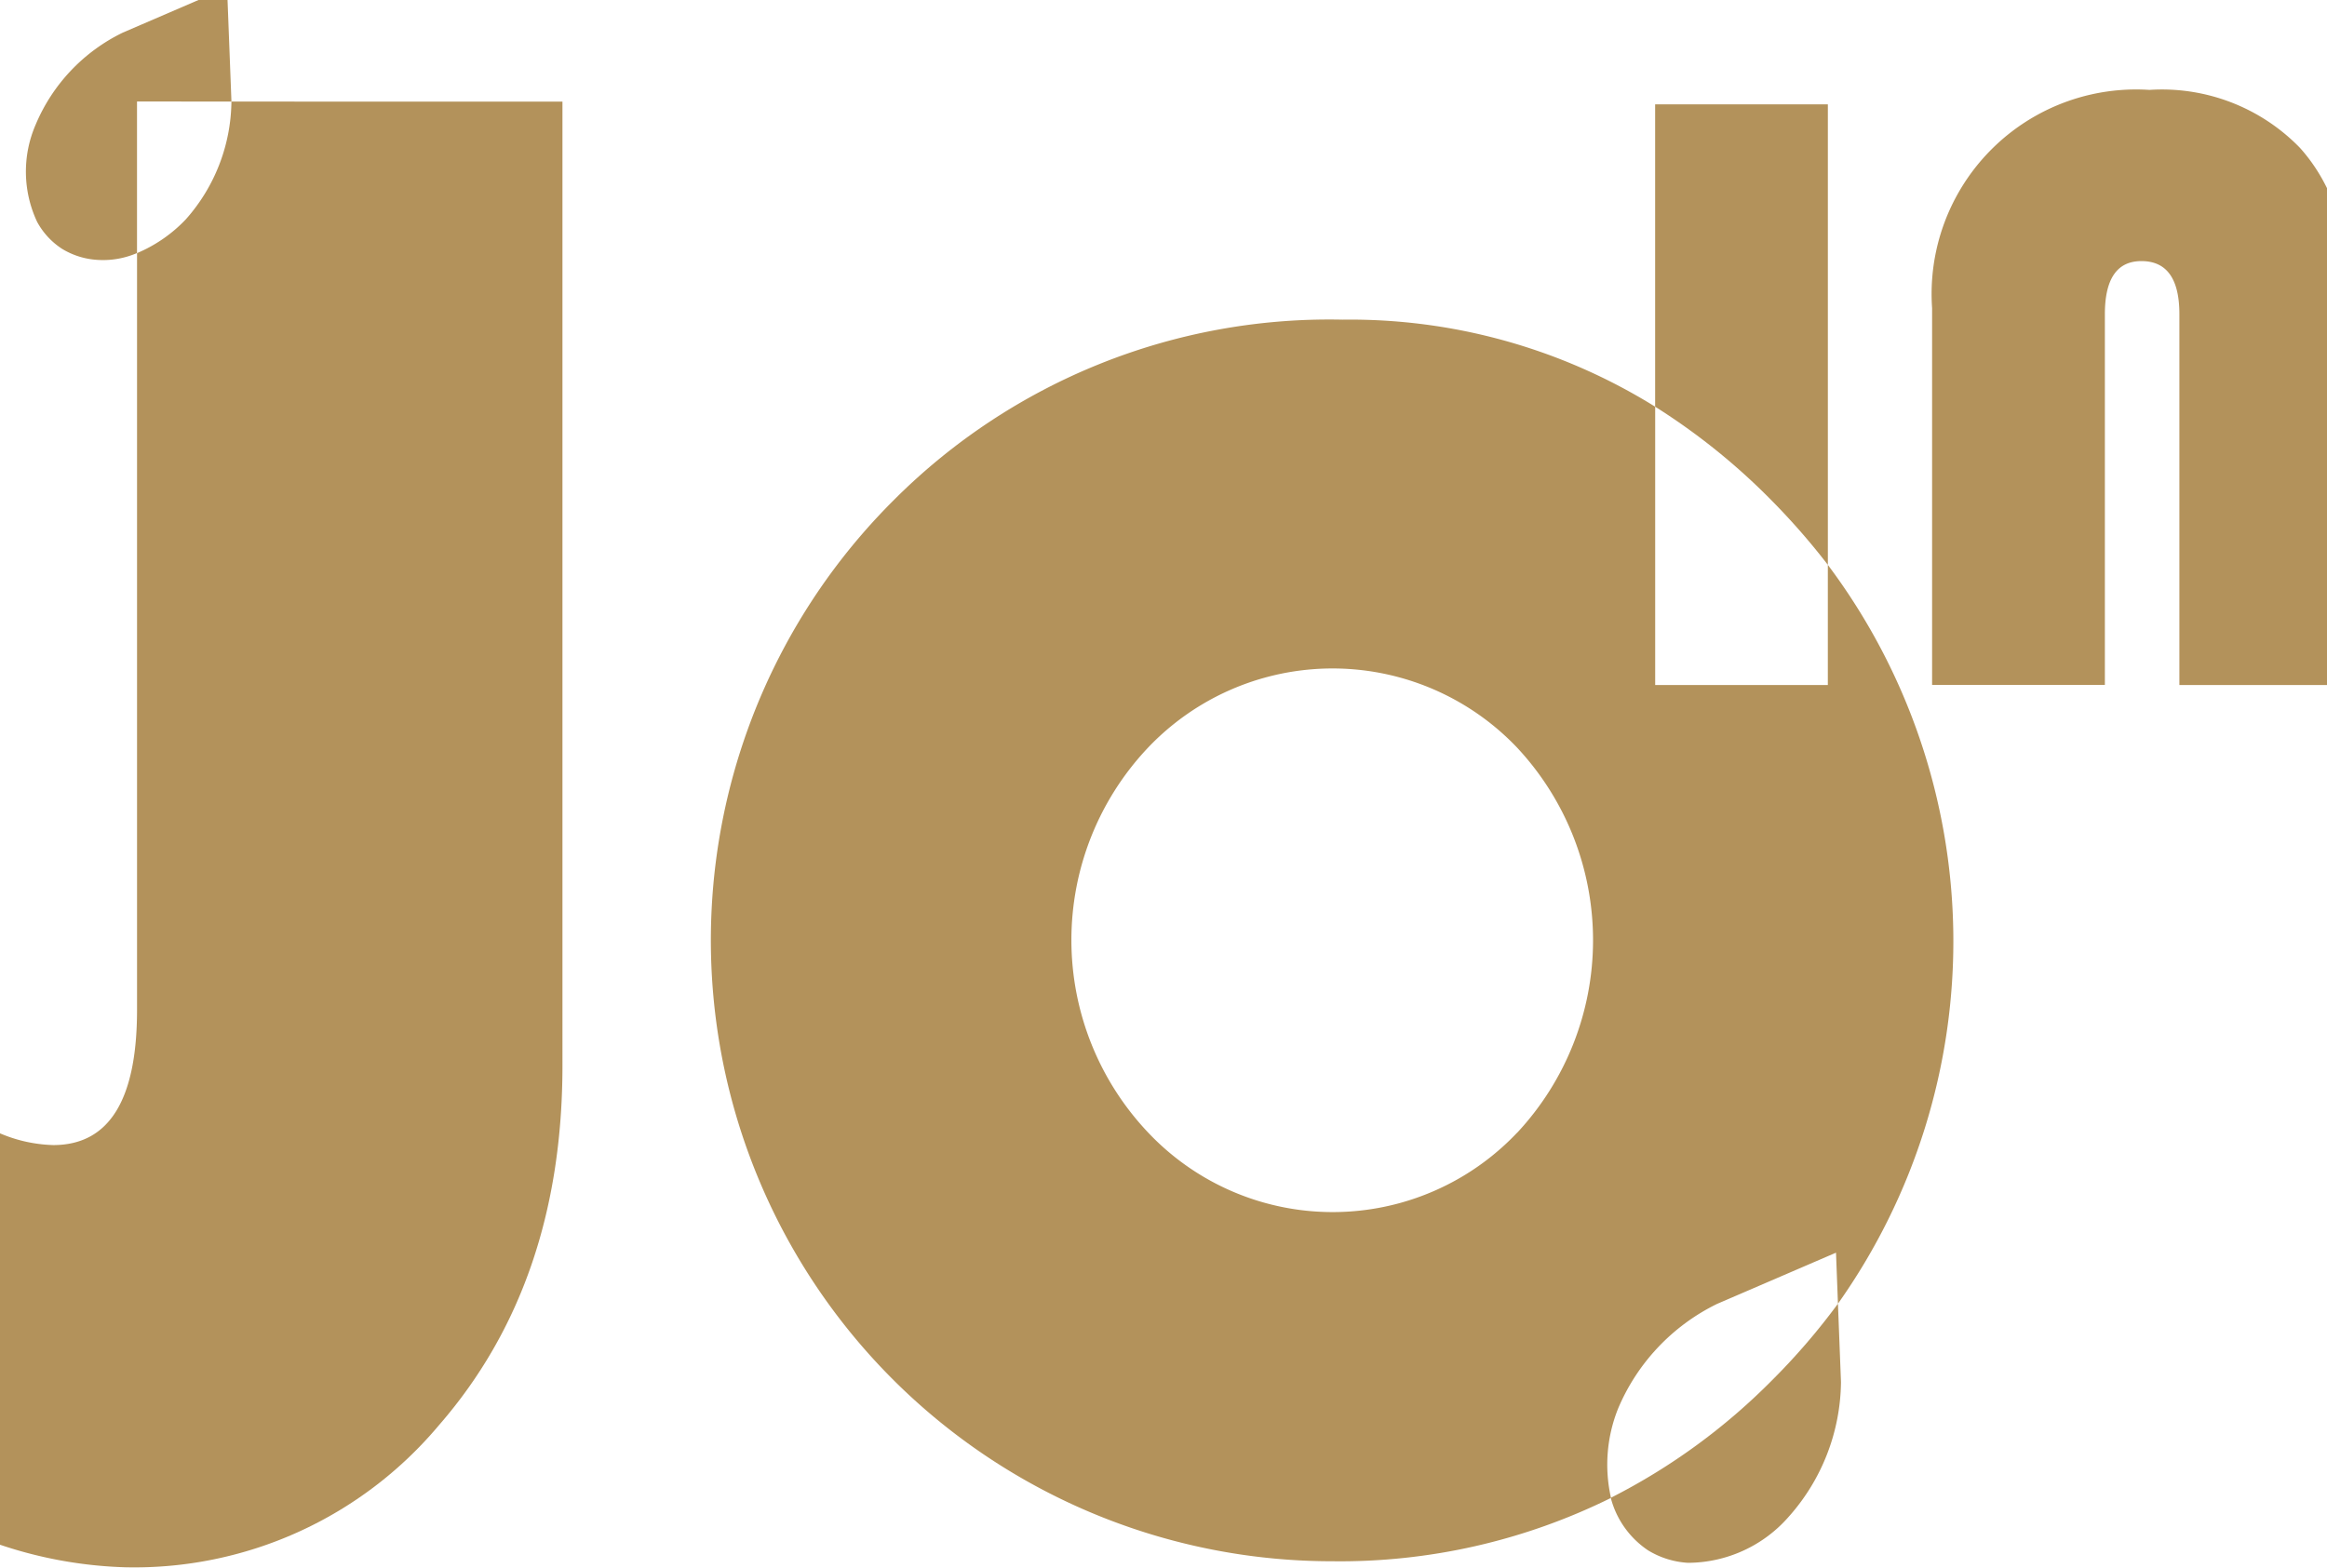 <svg xmlns="http://www.w3.org/2000/svg" xmlns:xlink="http://www.w3.org/1999/xlink" width="92" height="62" viewBox="0 0 92 62">
  <defs>
    <clipPath id="clip-footer_logo">
      <rect width="92" height="62"/>
    </clipPath>
  </defs>
  <g id="footer_logo" clip-path="url(#clip-footer_logo)">
    <g id="logo" transform="translate(-0.167 -0.497)">
      <path id="Path_195" data-name="Path 195" d="M773,388.85A9.73,9.73,0,0,0,765.7,392a11.068,11.068,0,0,0,.017,15.2,10.04,10.04,0,0,0,14.591.014,11.189,11.189,0,0,0,0-15.245A9.685,9.685,0,0,0,773,388.85Z" transform="translate(-720.17 -361.937)" fill="none"/>
      <path id="Path_196" data-name="Path 196" d="M390.249,145.614V145.6l-.173-4.49-4.127,1.779a7.1,7.1,0,0,0-3.441,3.639,4.669,4.669,0,0,0,.06,3.845,2.936,2.936,0,0,0,.989,1.067,3.026,3.026,0,0,0,1.389.434,3.384,3.384,0,0,0,1.57-.27V145.61Z" transform="translate(-380.932 -141.1)" fill="#b3925b"/>
      <path id="Path_197" data-name="Path 197" d="M380.367,182.59a7.126,7.126,0,0,1-1.807,4.661,5.734,5.734,0,0,1-1.925,1.332v29.928q0,5.345-3.314,5.345a5.758,5.758,0,0,1-2.28-.543V239.6a17.055,17.055,0,0,0,5.138.953,15.715,15.715,0,0,0,12.388-5.614q4.89-5.614,4.887-14.232V182.592Z" transform="translate(-371.05 -178.076)" fill="#b3925b"/>
      <path id="Path_198" data-name="Path 198" d="M773,388.85A9.73,9.73,0,0,0,765.7,392a11.068,11.068,0,0,0,.017,15.2,10.04,10.04,0,0,0,14.591.014,11.189,11.189,0,0,0,0-15.245A9.685,9.685,0,0,0,773,388.85Z" transform="translate(-720.17 -361.937)" fill="none"/>
      <path id="Path_199" data-name="Path 199" d="M968.128,620.36a26.155,26.155,0,0,1-2.6,3.022,24.651,24.651,0,0,1-6.382,4.655,3.588,3.588,0,0,0,1.475,2.077,3.414,3.414,0,0,0,1.582.493,5.315,5.315,0,0,0,3.982-1.826,8.125,8.125,0,0,0,2.063-5.321Z" transform="translate(-895.296 -568.307)" fill="#b3925b"/>
      <path id="Path_200" data-name="Path 200" d="M667.317,305.074a8.114,8.114,0,0,1,3.92-4.152l4.7-2.025.077,2.018a24.8,24.8,0,0,0-.4-29.218v4.752h-6.826V265.443A22.839,22.839,0,0,0,656.425,262a24.321,24.321,0,0,0-17.729,7.126A24.559,24.559,0,0,0,656.019,311.1a24.14,24.14,0,0,0,11.022-2.505A5.957,5.957,0,0,1,667.317,305.074Zm-3.99-10.919a10.036,10.036,0,0,1-14.589-.012,11.068,11.068,0,0,1-.017-15.2,10.065,10.065,0,0,1,14.612-.014,11.161,11.161,0,0,1-.005,15.229Z" transform="translate(-603.182 -248.862)" fill="#b3925b"/>
      <path id="Path_201" data-name="Path 201" d="M982.089,201.811V183.6H975.26v11.956a25.561,25.561,0,0,1,4.684,3.789A27.171,27.171,0,0,1,982.089,201.811Z" transform="translate(-909.656 -178.976)" fill="#b3925b"/>
      <path id="Path_202" data-name="Path 202" d="M1090.64,180.618a7.6,7.6,0,0,0-5.946-2.288,8.086,8.086,0,0,0-8.594,8.63v14.9h6.831V187.2q0-2.1,1.446-2.1,1.5,0,1.5,2.1v14.665h6.829V187.2Q1092.7,182.906,1090.64,180.618Z" transform="translate(-999.546 -174.278)" fill="#b3925b"/>
    </g>
  </g>
</svg>
